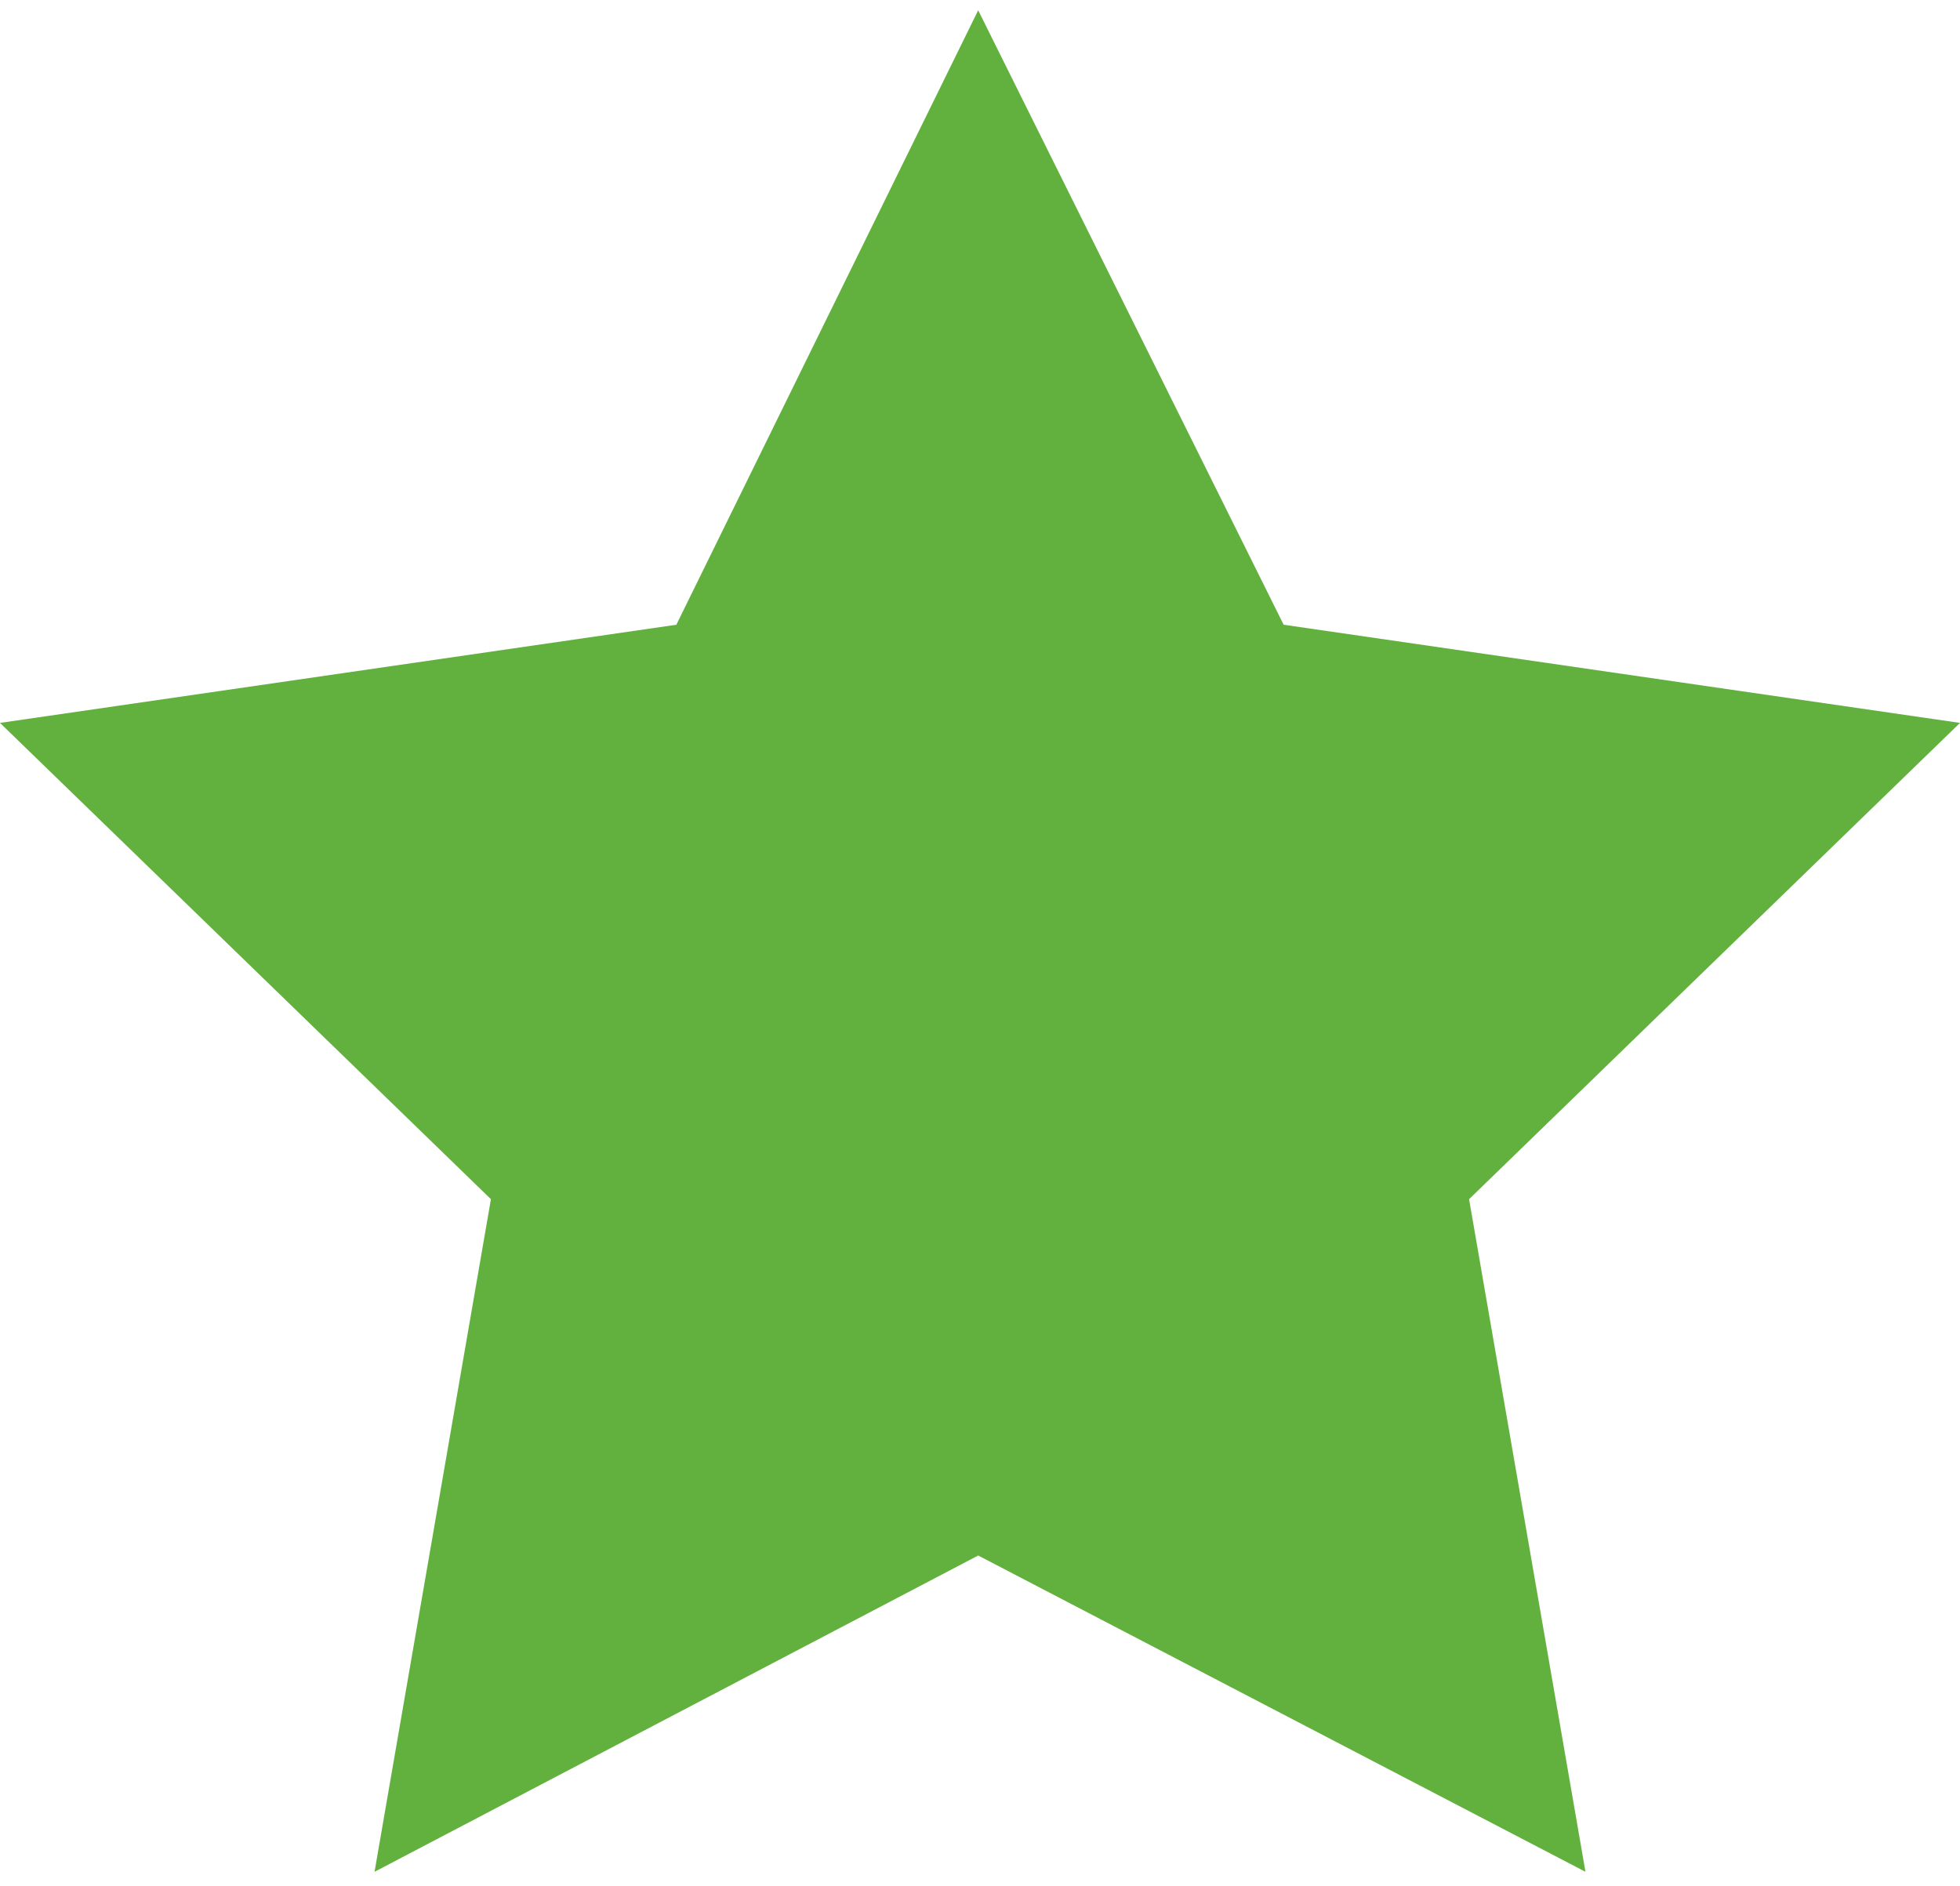 <svg width="53" height="51" viewBox="0 0 53 51" fill="none" xmlns="http://www.w3.org/2000/svg">
<path d="M26.451 0.278L34.711 16.896L53 19.551L39.725 32.432L42.872 50.623L26.451 42.069L10.128 50.623L13.275 32.432L0 19.551L18.289 16.896L26.451 0.278Z" fill="#62B13E"/>
</svg>
